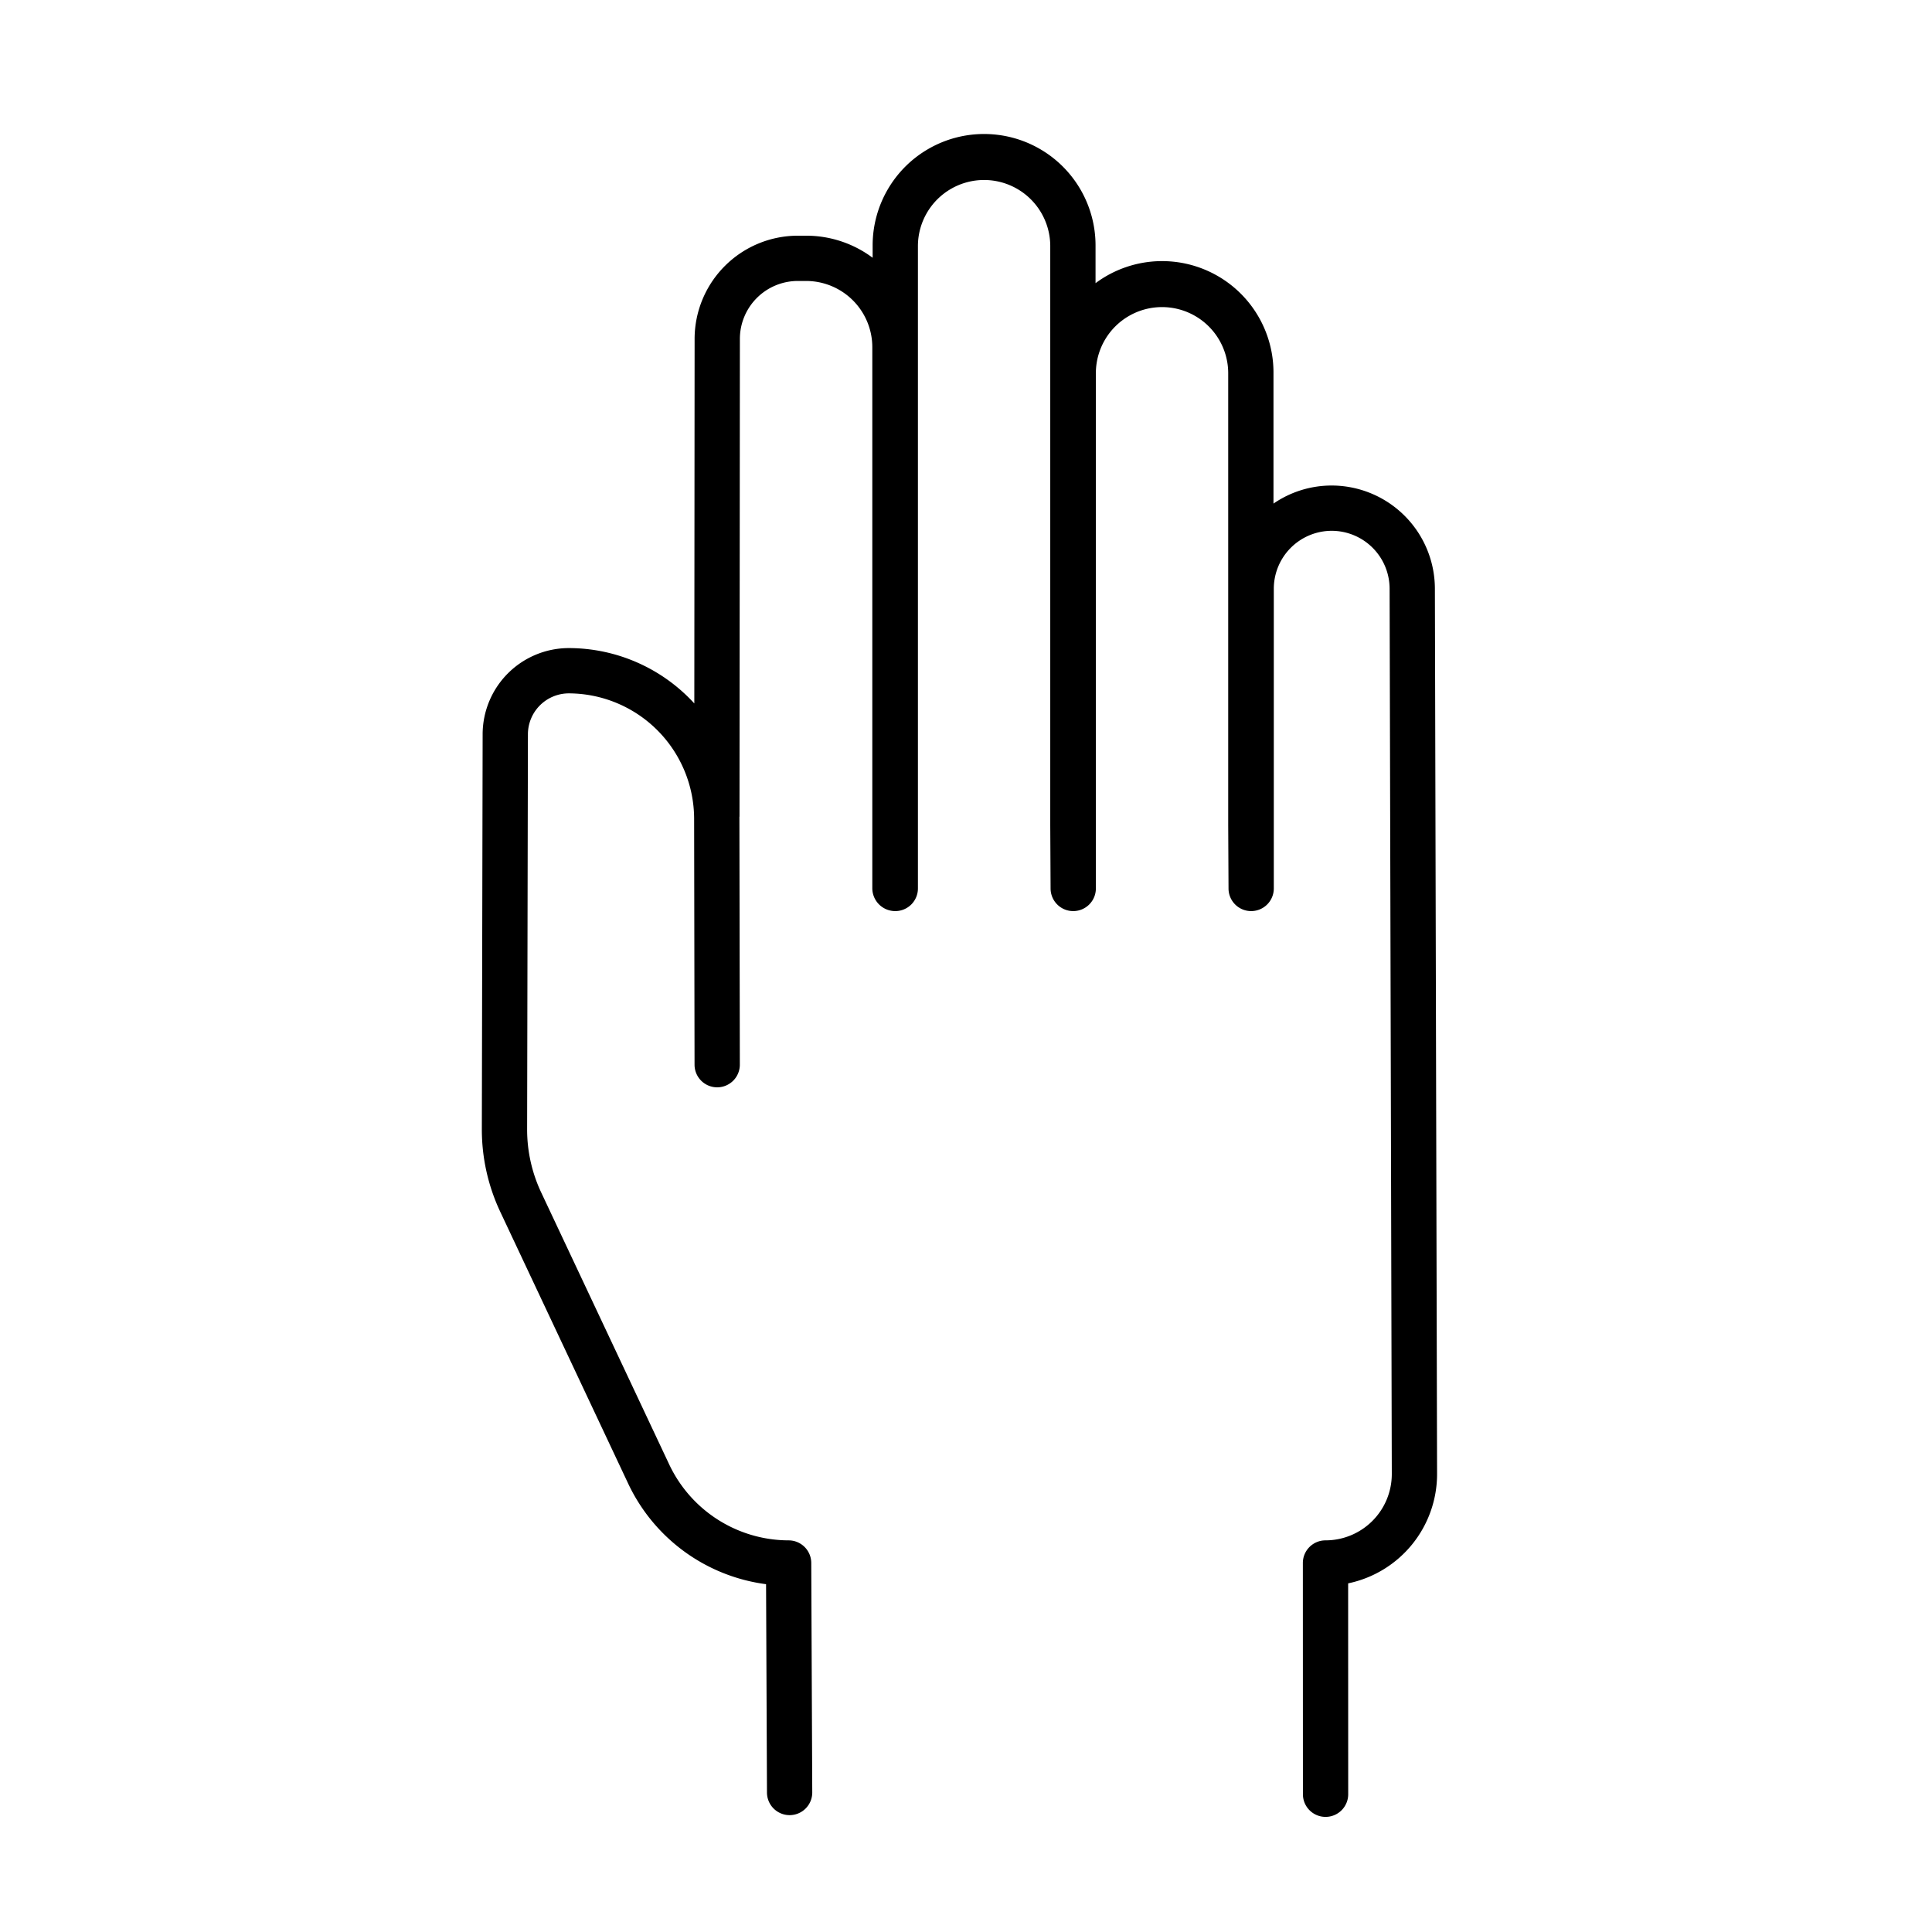 <svg xmlns="http://www.w3.org/2000/svg" version="1.1" xmlns:xlink="http://www.w3.org/1999/xlink" xmlns:svgjs="http://svgjs.com/svgjs" width="512" height="512" x="0" y="0" viewBox="0 0 256 256" style="enable-background:new 0 0 512 512" xml:space="preserve" class=""><g><path d="m190.42 195.283-.29-117.31a13.69 13.69 0 0 0-13.671-13.638h-.023a13.589 13.589 0 0 0-7.693 2.393V49.366a14.76 14.76 0 0 0-23.578-11.844v-4.998a14.768 14.768 0 0 0-29.536 0v1.63a14.689 14.689 0 0 0-8.81-2.923h-1.109a13.69 13.69 0 0 0-13.671 13.657L92 93.209a22.572 22.572 0 0 0-16.607-7.335h-.02a11.436 11.436 0 0 0-11.421 11.398l-.106 52.372a25.61 25.61 0 0 0 2.424 10.89l16.99 36.097a23.584 23.584 0 0 0 18.248 13.282l.12 27.614a3 3 0 0 0 3 2.988h.013a3 3 0 0 0 2.987-3.013l-.132-30.408a3 3 0 0 0-3-2.987 17.543 17.543 0 0 1-15.808-10.03l-16.99-36.097a19.586 19.586 0 0 1-1.852-8.325l.106-52.37a5.428 5.428 0 0 1 5.421-5.41h.01a16.656 16.656 0 0 1 16.592 16.578l.056 32.628a3 3 0 0 0 3 2.995h.005a3 3 0 0 0 2.995-3.005l-.056-32.631c0-.042-.003-.083-.003-.124.002-.054.016-.105.016-.16l.05-63.264a7.682 7.682 0 0 1 7.672-7.662h1.108a8.778 8.778 0 0 1 8.767 8.768v71.727a3.037 3.037 0 0 0 3.044 3 3 3 0 0 0 3-3v-85.2a8.768 8.768 0 0 1 17.535 0v76.795l.044 8.42a3 3 0 0 0 3 2.985h.007a3 3 0 0 0 2.993-3V49.366a8.768 8.768 0 0 1 17.535 0v59.954l.043 8.42a3 3 0 0 0 3 2.985h.008a3 3 0 0 0 2.992-3V78.007a7.683 7.683 0 0 1 7.66-7.672h.013a7.682 7.682 0 0 1 7.671 7.653l.29 117.31a8.786 8.786 0 0 1-8.785 8.808 3 3 0 0 0-3 3.001l.008 30.64a3 3 0 0 0 3 3h.001a3 3 0 0 0 3-3.001l-.008-27.942a14.798 14.798 0 0 0 11.784-14.52z" fill="#000000" data-original="#000000" class=""></path></g></svg>